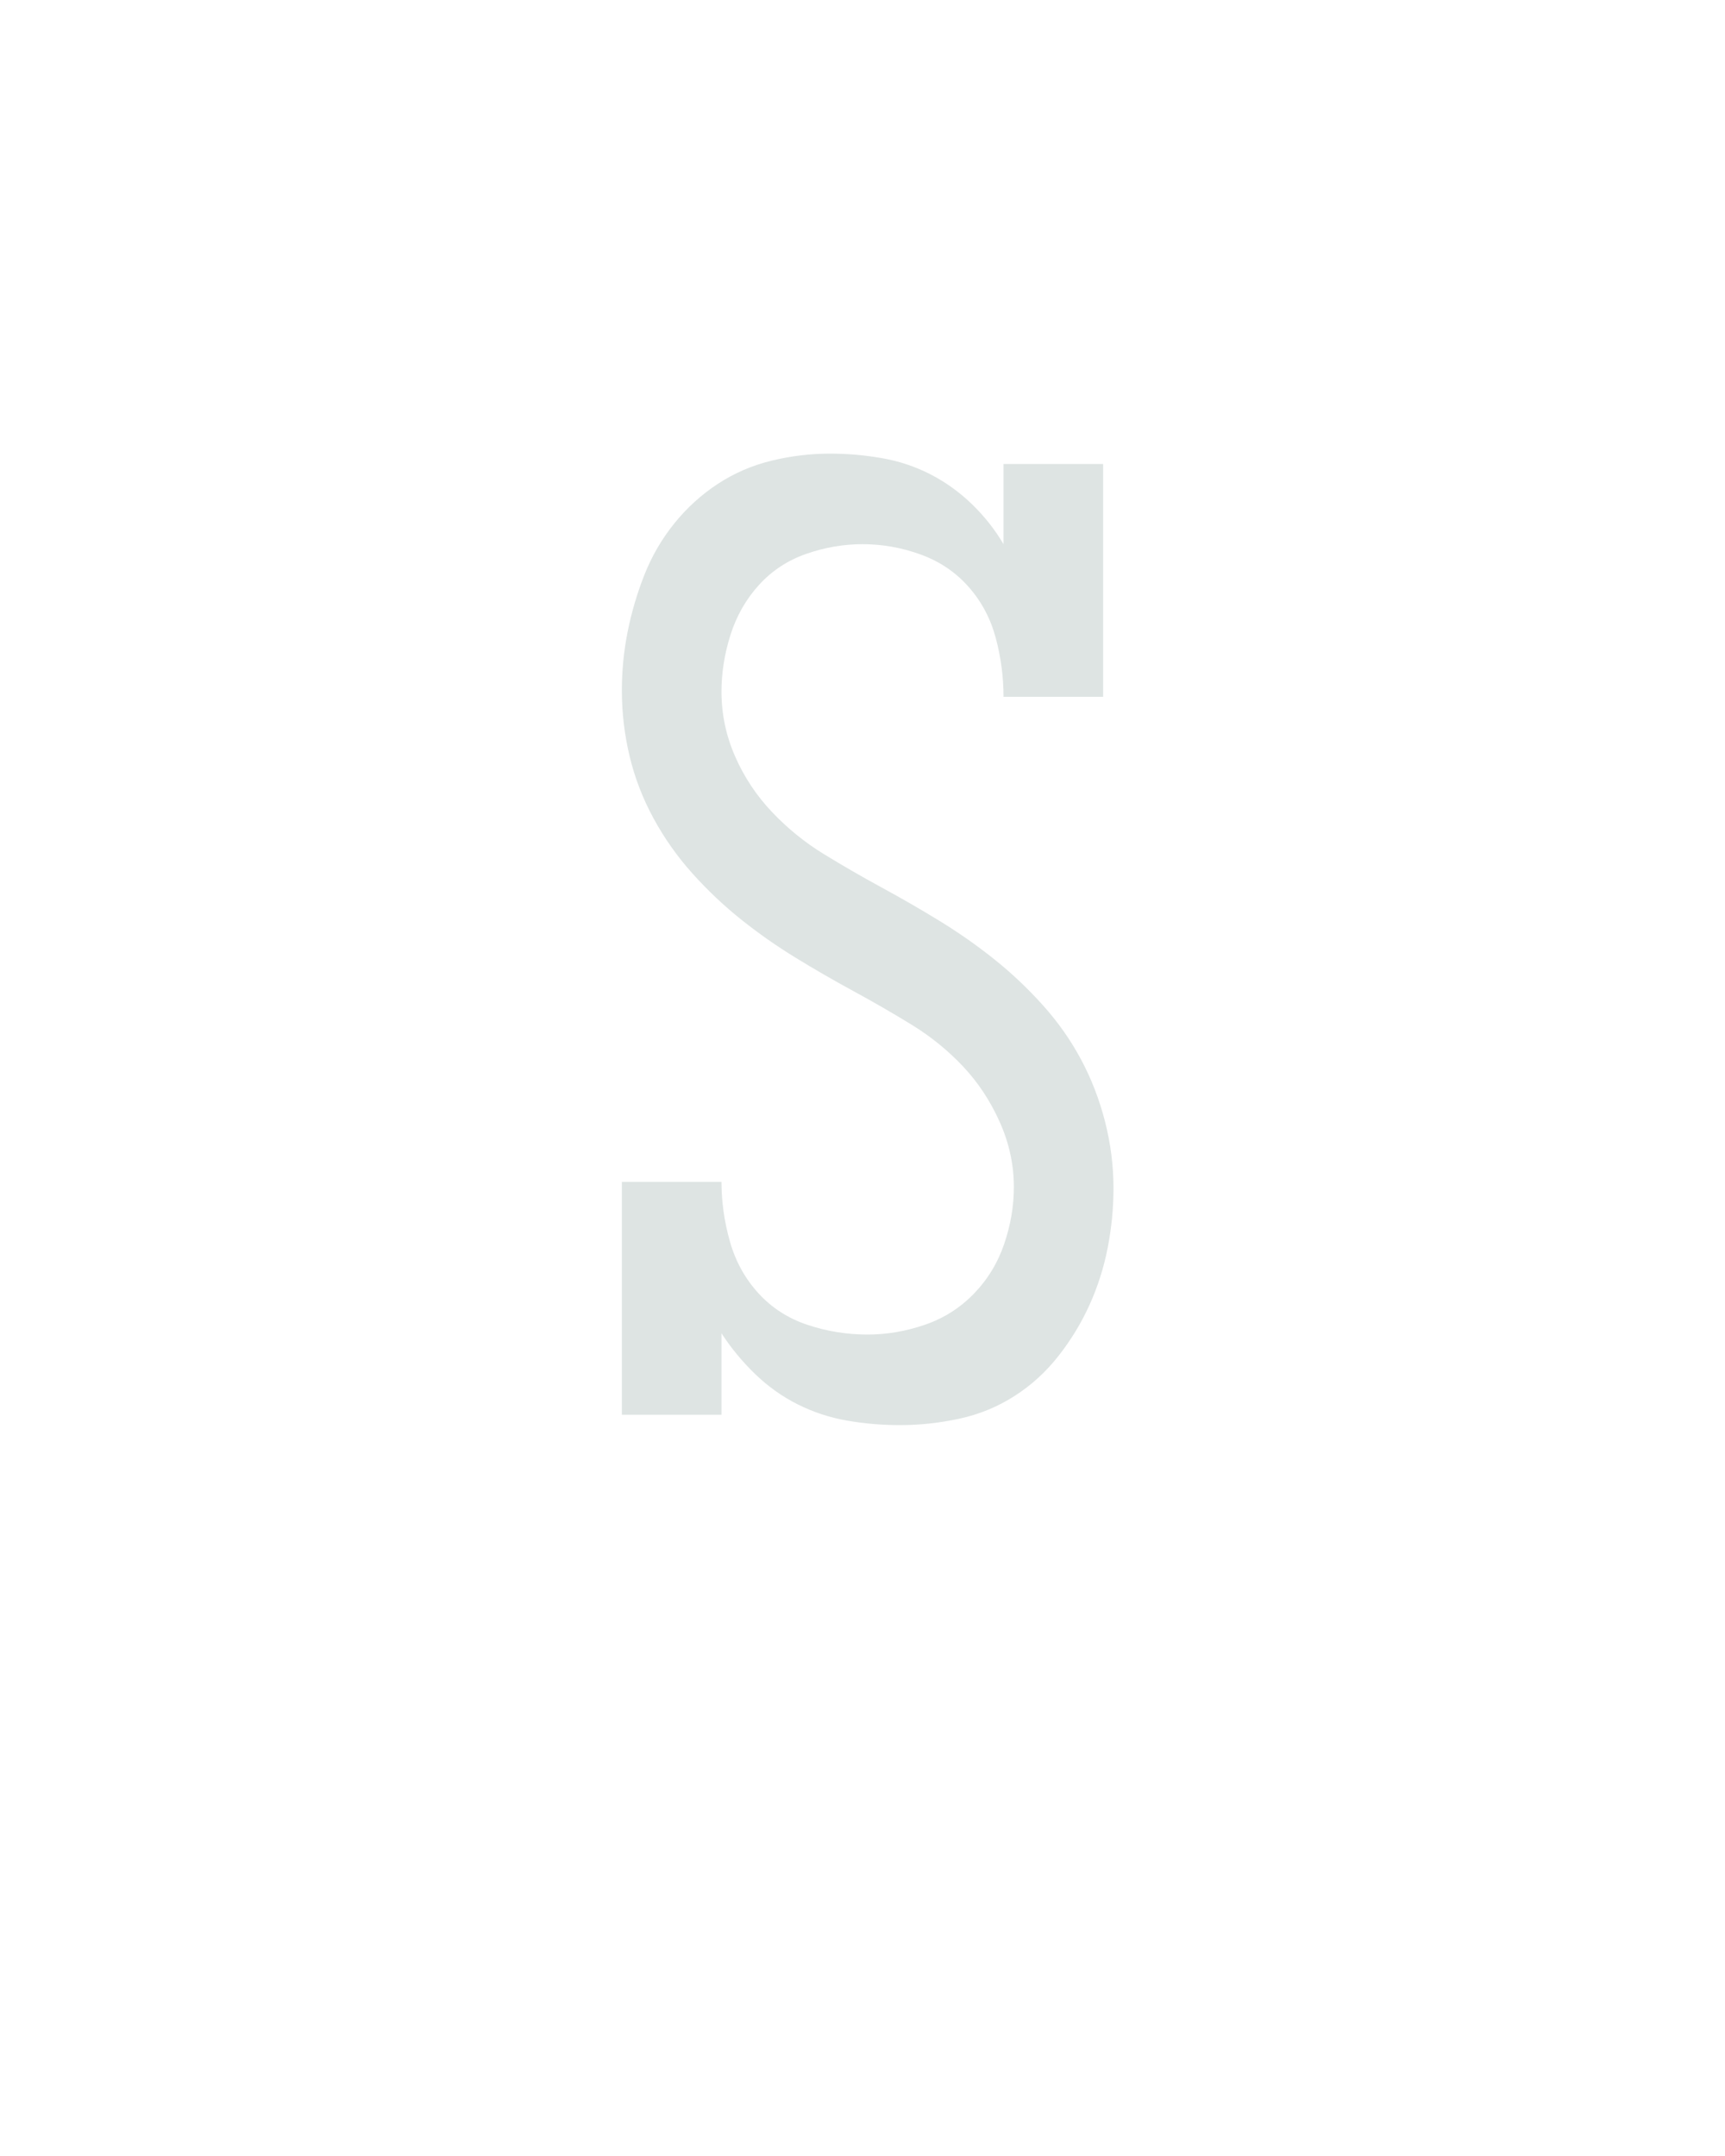 <?xml version="1.0" encoding="UTF-8" standalone="no"?>
<svg height="160" viewBox="0 0 128 160" width="128" xmlns="http://www.w3.org/2000/svg">
<defs>
<path d="M 279 8 Q 258 8 238 4.5 Q 218 1 200 -8 Q 182 -17 167 -31.5 Q 152 -46 141 -63 L 141 0 L 64 0 L 64 -180 L 141 -180 Q 141 -157 147.5 -134 Q 154 -111 169.5 -94 Q 185 -77 207.5 -69.5 Q 230 -62 254 -62 Q 276 -62 298 -69.5 Q 320 -77 336 -93.5 Q 352 -110 359.5 -132 Q 367 -154 367 -176 Q 367 -202 356 -226.5 Q 345 -251 327.5 -269.5 Q 310 -288 288 -301.5 Q 266 -315 243 -327.5 Q 220 -340 198 -353.5 Q 176 -367 156 -383 Q 136 -399 118.5 -418.5 Q 101 -438 88.5 -461 Q 76 -484 70 -509 Q 64 -534 64 -560 Q 64 -583 68.5 -605.5 Q 73 -628 81.5 -649.5 Q 90 -671 104.5 -689 Q 119 -707 138 -719.5 Q 157 -732 179.5 -737.5 Q 202 -743 225 -743 Q 245 -743 265 -739.5 Q 285 -736 302.5 -727 Q 320 -718 334.5 -704 Q 349 -690 359 -673 L 359 -735 L 436 -735 L 436 -555 L 359 -555 Q 359 -578 353 -600.5 Q 347 -623 332 -640 Q 317 -657 295 -665 Q 273 -673 250 -673 Q 228 -673 206.5 -665.5 Q 185 -658 170 -641.5 Q 155 -625 148 -603 Q 141 -581 141 -559 Q 141 -533 151.5 -509 Q 162 -485 180 -466 Q 198 -447 220 -433.5 Q 242 -420 265 -407.5 Q 288 -395 310 -381.5 Q 332 -368 352 -352 Q 372 -336 389.5 -316.5 Q 407 -297 419 -274.5 Q 431 -252 437.5 -226.5 Q 444 -201 444 -175 Q 444 -152 439.5 -129 Q 435 -106 425.5 -85 Q 416 -64 401.5 -45.5 Q 387 -27 367.5 -14.5 Q 348 -2 325 3 Q 302 8 279 8 Z " id="path1"/>
</defs>
<g>
<g data-source-text="S" fill="#dee4e3" transform="translate(40 104.992) rotate(0) scale(0.096)">
<use href="#path1" transform="translate(0 0)"/>
</g>
</g>
</svg>
